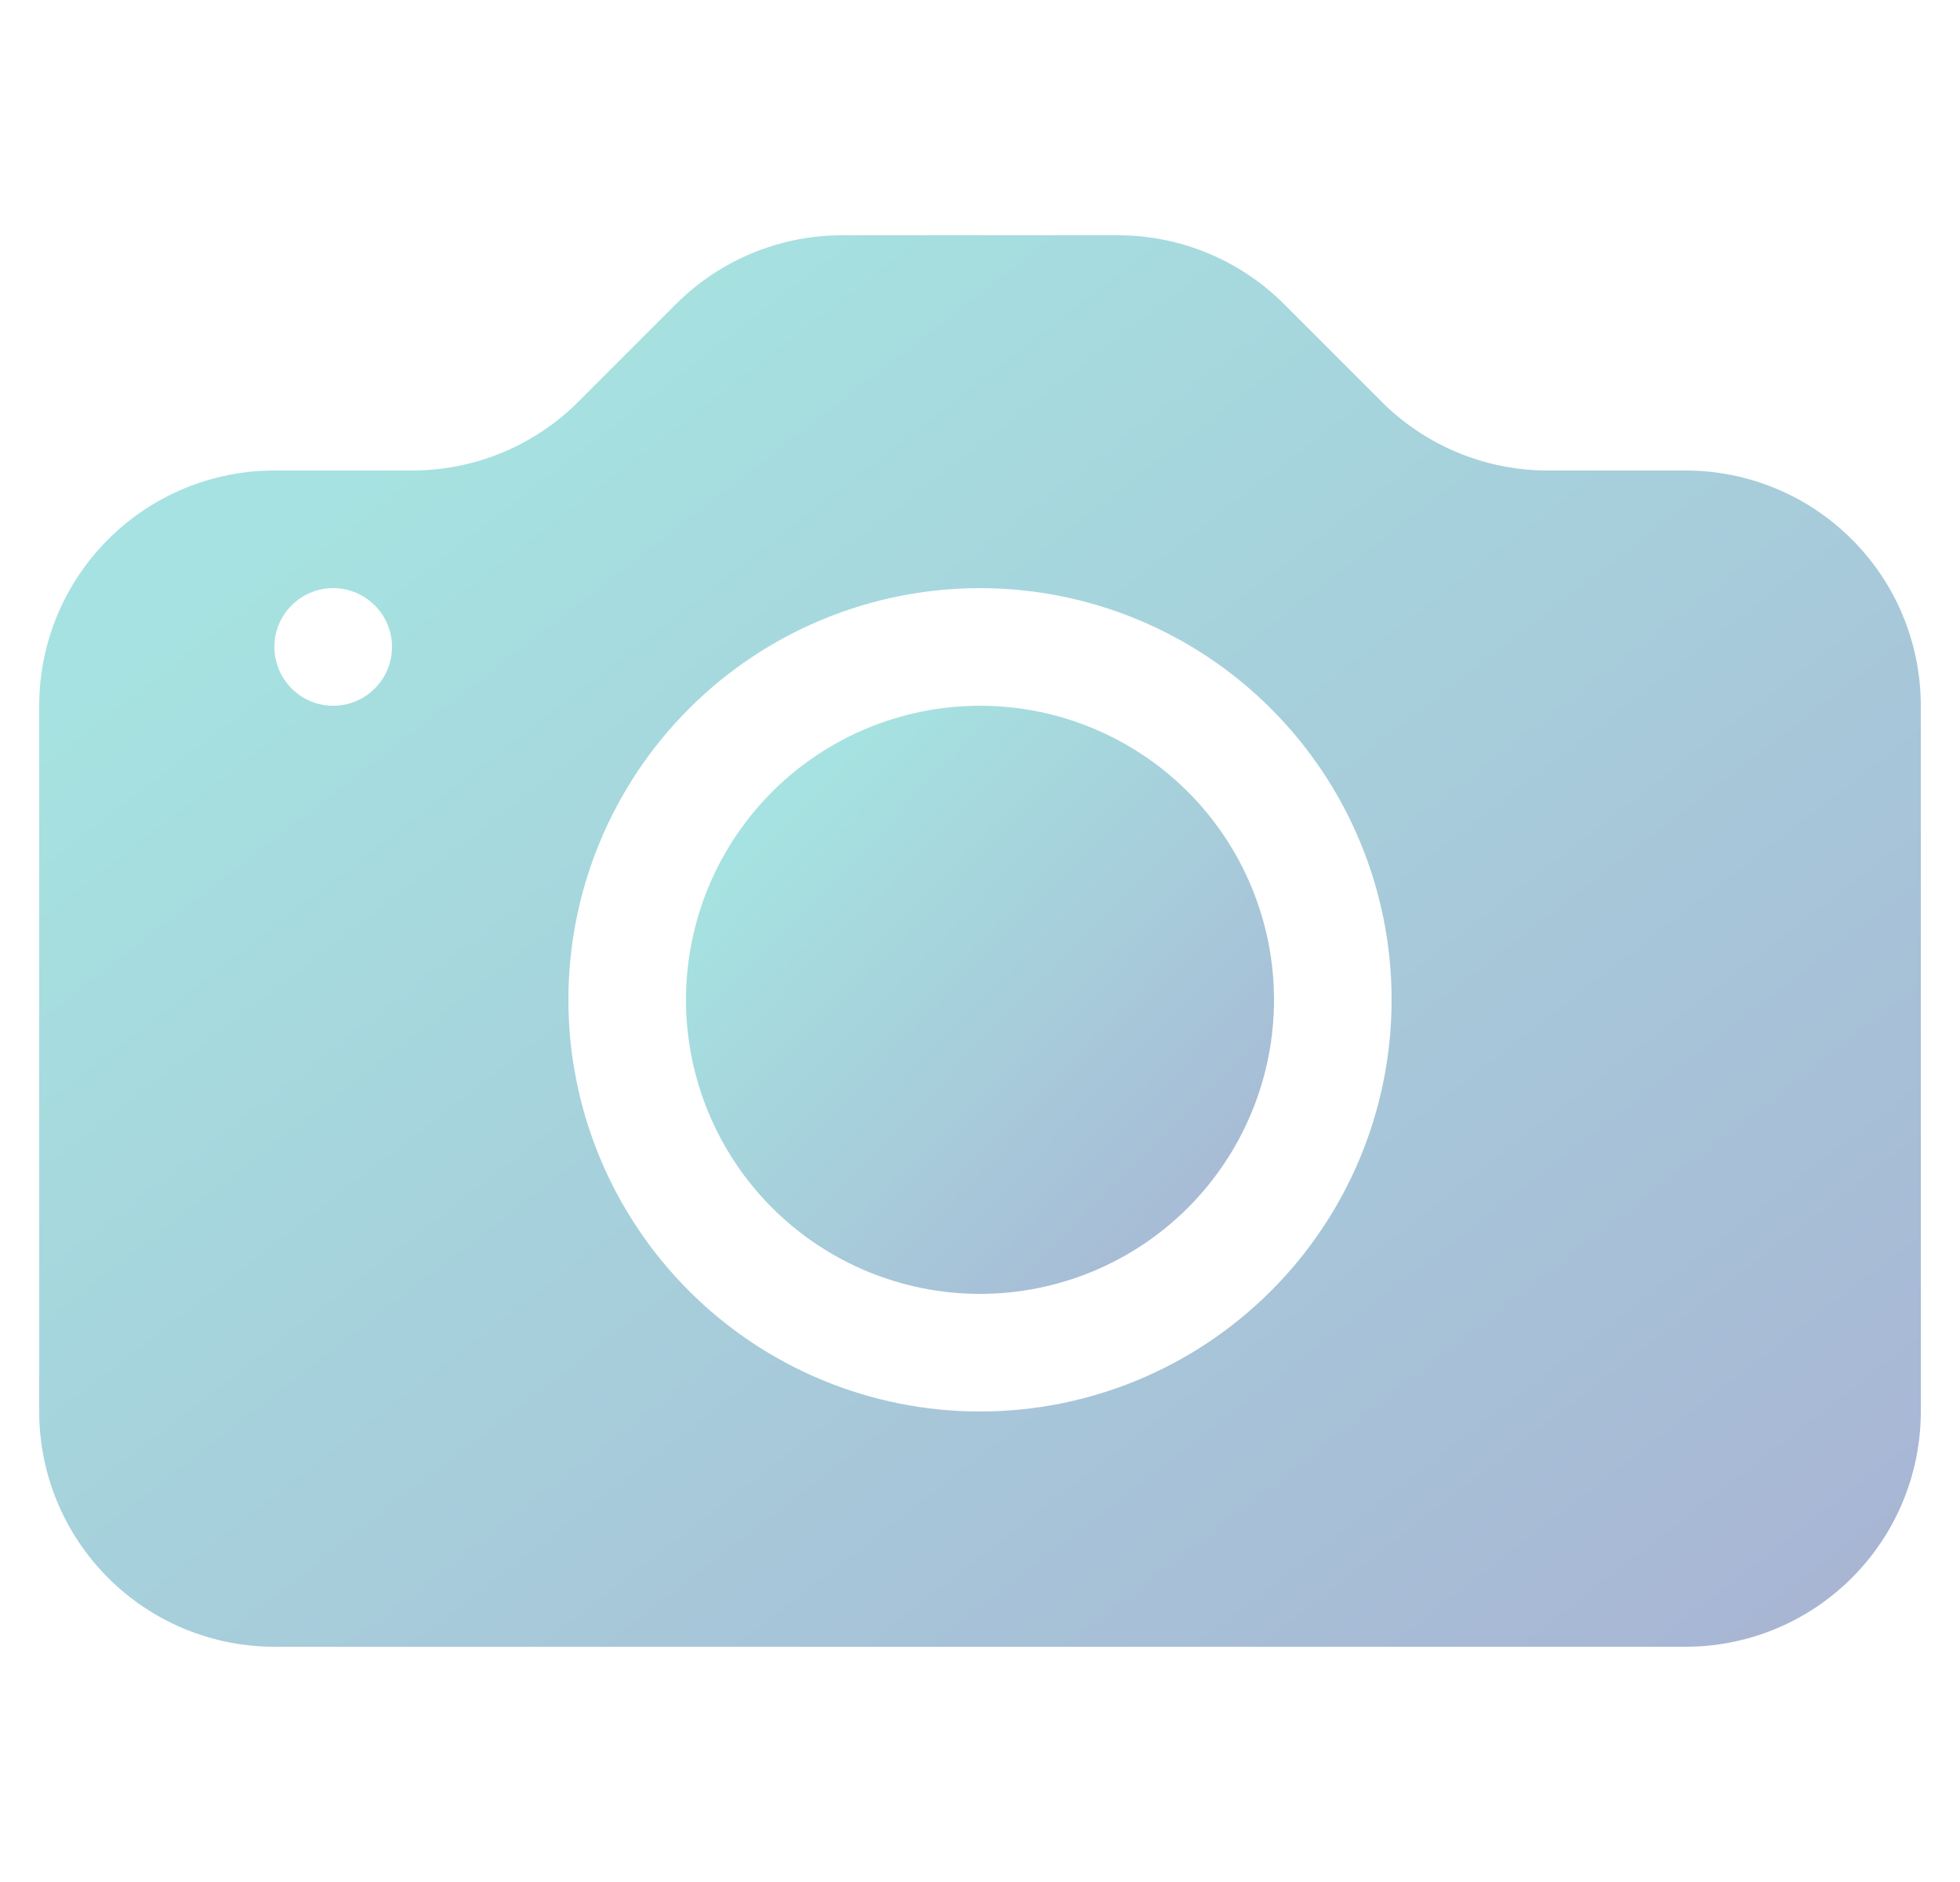 <svg width="25" height="24" viewBox="0 0 25 24" fill="none" xmlns="http://www.w3.org/2000/svg">
<g id="bi:camera-fill" clip-path="url(#clip0_624_10974)">
<g id="Group">
<path id="Vector" d="M16.25 12.75C16.25 13.745 15.855 14.698 15.152 15.402C14.448 16.105 13.495 16.5 12.5 16.5C11.505 16.5 10.552 16.105 9.848 15.402C9.145 14.698 8.75 13.745 8.75 12.75C8.75 11.755 9.145 10.802 9.848 10.098C10.552 9.395 11.505 9 12.5 9C13.495 9 14.448 9.395 15.152 10.098C15.855 10.802 16.25 11.755 16.25 12.75Z" fill="url(#paint0_linear_624_10974)"/>
<path id="Vector_2" d="M3.5 6C2.704 6 1.941 6.316 1.379 6.879C0.816 7.441 0.5 8.204 0.5 9L0.5 18C0.5 18.796 0.816 19.559 1.379 20.121C1.941 20.684 2.704 21 3.5 21H21.5C22.296 21 23.059 20.684 23.621 20.121C24.184 19.559 24.5 18.796 24.5 18V9C24.5 8.204 24.184 7.441 23.621 6.879C23.059 6.316 22.296 6 21.5 6H19.742C18.946 6 18.183 5.684 17.621 5.121L16.379 3.879C15.816 3.316 15.054 3 14.258 3H10.742C9.946 3 9.183 3.316 8.621 3.879L7.379 5.121C6.817 5.684 6.054 6 5.258 6H3.5ZM4.25 9C4.051 9 3.86 8.921 3.72 8.78C3.579 8.64 3.5 8.449 3.5 8.25C3.5 8.051 3.579 7.86 3.72 7.72C3.86 7.579 4.051 7.5 4.25 7.5C4.449 7.5 4.64 7.579 4.78 7.72C4.921 7.86 5 8.051 5 8.25C5 8.449 4.921 8.64 4.78 8.78C4.64 8.921 4.449 9 4.25 9ZM17.75 12.75C17.75 14.142 17.197 15.478 16.212 16.462C15.228 17.447 13.892 18 12.5 18C11.108 18 9.772 17.447 8.788 16.462C7.803 15.478 7.25 14.142 7.25 12.75C7.25 11.358 7.803 10.022 8.788 9.038C9.772 8.053 11.108 7.5 12.5 7.5C13.892 7.5 15.228 8.053 16.212 9.038C17.197 10.022 17.75 11.358 17.75 12.75Z" fill="url(#paint1_linear_624_10974)"/>
</g>
</g>
<defs>
<linearGradient id="paint0_linear_624_10974" x1="10.043" y1="10.367" x2="26.72" y2="26.558" gradientUnits="userSpaceOnUse">
<stop stop-color="#4DC6C3" stop-opacity="0.5"/>
<stop offset="0.378" stop-color="#5268A9" stop-opacity="0.5"/>
<stop offset="0.507" stop-color="#8EDFDE" stop-opacity="0.5"/>
<stop offset="0.813" stop-color="#C0ECE2" stop-opacity="0.5"/>
<stop offset="1" stop-color="#0AB3B0" stop-opacity="0.42"/>
</linearGradient>
<linearGradient id="paint1_linear_624_10974" x1="4.638" y1="6.28" x2="43.382" y2="56.434" gradientUnits="userSpaceOnUse">
<stop stop-color="#4DC6C3" stop-opacity="0.5"/>
<stop offset="0.378" stop-color="#5268A9" stop-opacity="0.5"/>
<stop offset="0.507" stop-color="#8EDFDE" stop-opacity="0.5"/>
<stop offset="0.813" stop-color="#C0ECE2" stop-opacity="0.5"/>
<stop offset="1" stop-color="#0AB3B0" stop-opacity="0.42"/>
</linearGradient>
<clipPath id="clip0_624_10974">
<rect width="24" height="24" fill="white" transform="translate(0.5)"/>
</clipPath>
</defs>
</svg>
